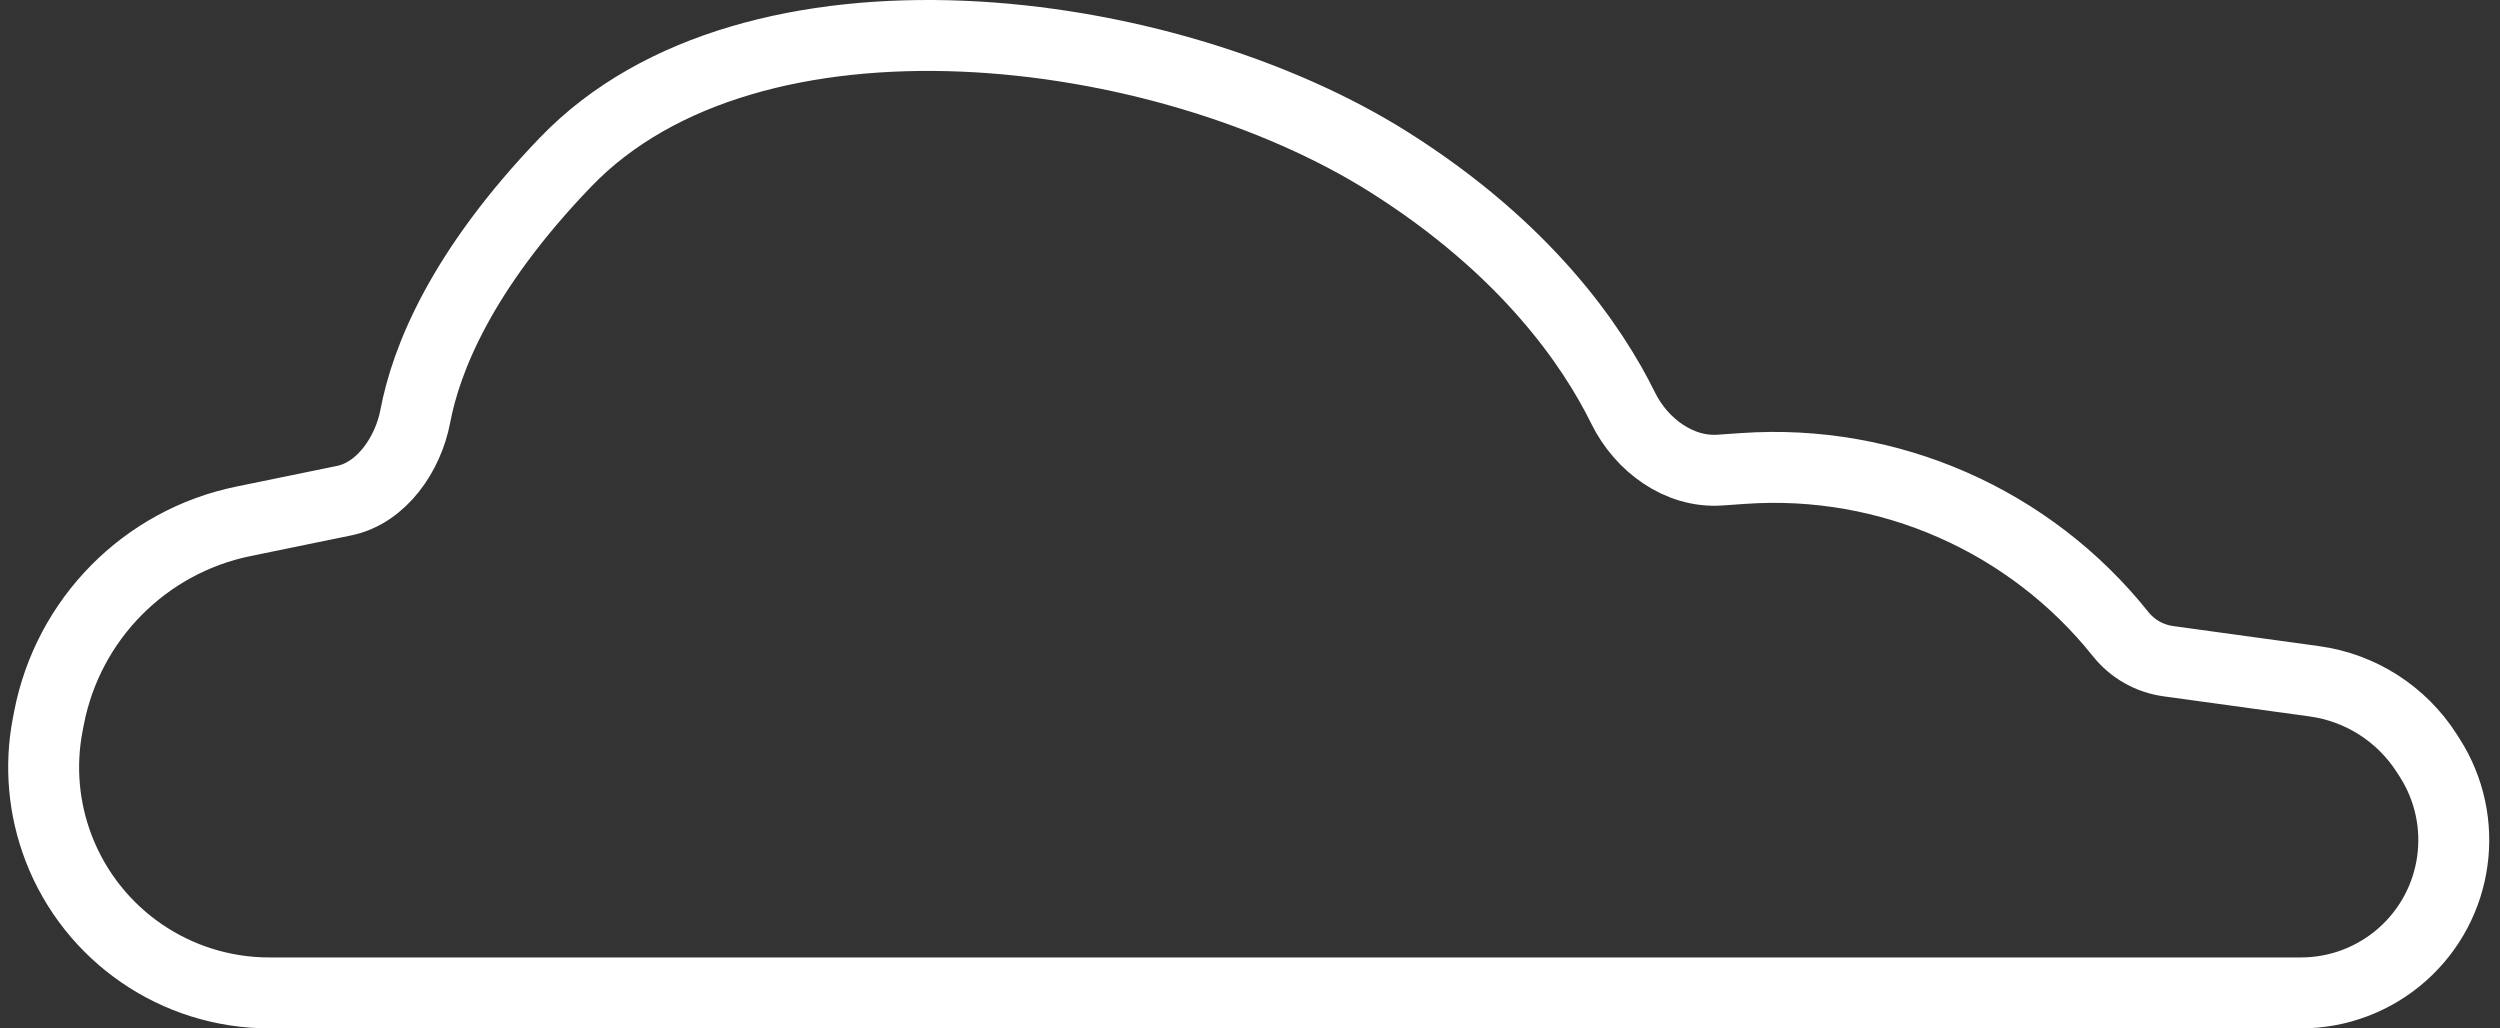 <svg width="141" height="58" viewBox="0 0 141 58" fill="none" xmlns="http://www.w3.org/2000/svg">
<rect x="0" y="0" width="141" height="58" fill="#333333" stroke="none"/>
<path d="M15.185 56H129.774C131.883 56 133.919 55.227 135.496 53.826C138.666 51.011 139.319 46.31 137.035 42.738L136.871 42.482C135.455 40.266 133.138 38.783 130.533 38.425L122.293 37.291C121.234 37.145 120.271 36.598 119.604 35.763C114.479 29.343 106.526 25.851 98.331 26.421L97.004 26.513C94.699 26.674 92.57 25.096 91.549 23.022C89.805 19.482 86.067 14.016 78.339 9.142C65.616 1.118 42.396 -1.77 31.899 9.142C26.021 15.253 24.033 20.257 23.422 23.477C23.018 25.607 21.531 27.801 19.408 28.237L13.727 29.403C8.168 30.544 3.842 34.919 2.765 40.49L2.693 40.861C2.24 43.204 2.455 45.626 3.313 47.853C5.205 52.762 9.924 56 15.185 56Z" stroke="white" stroke-width="4" stroke-linecap="round"/>
</svg>
